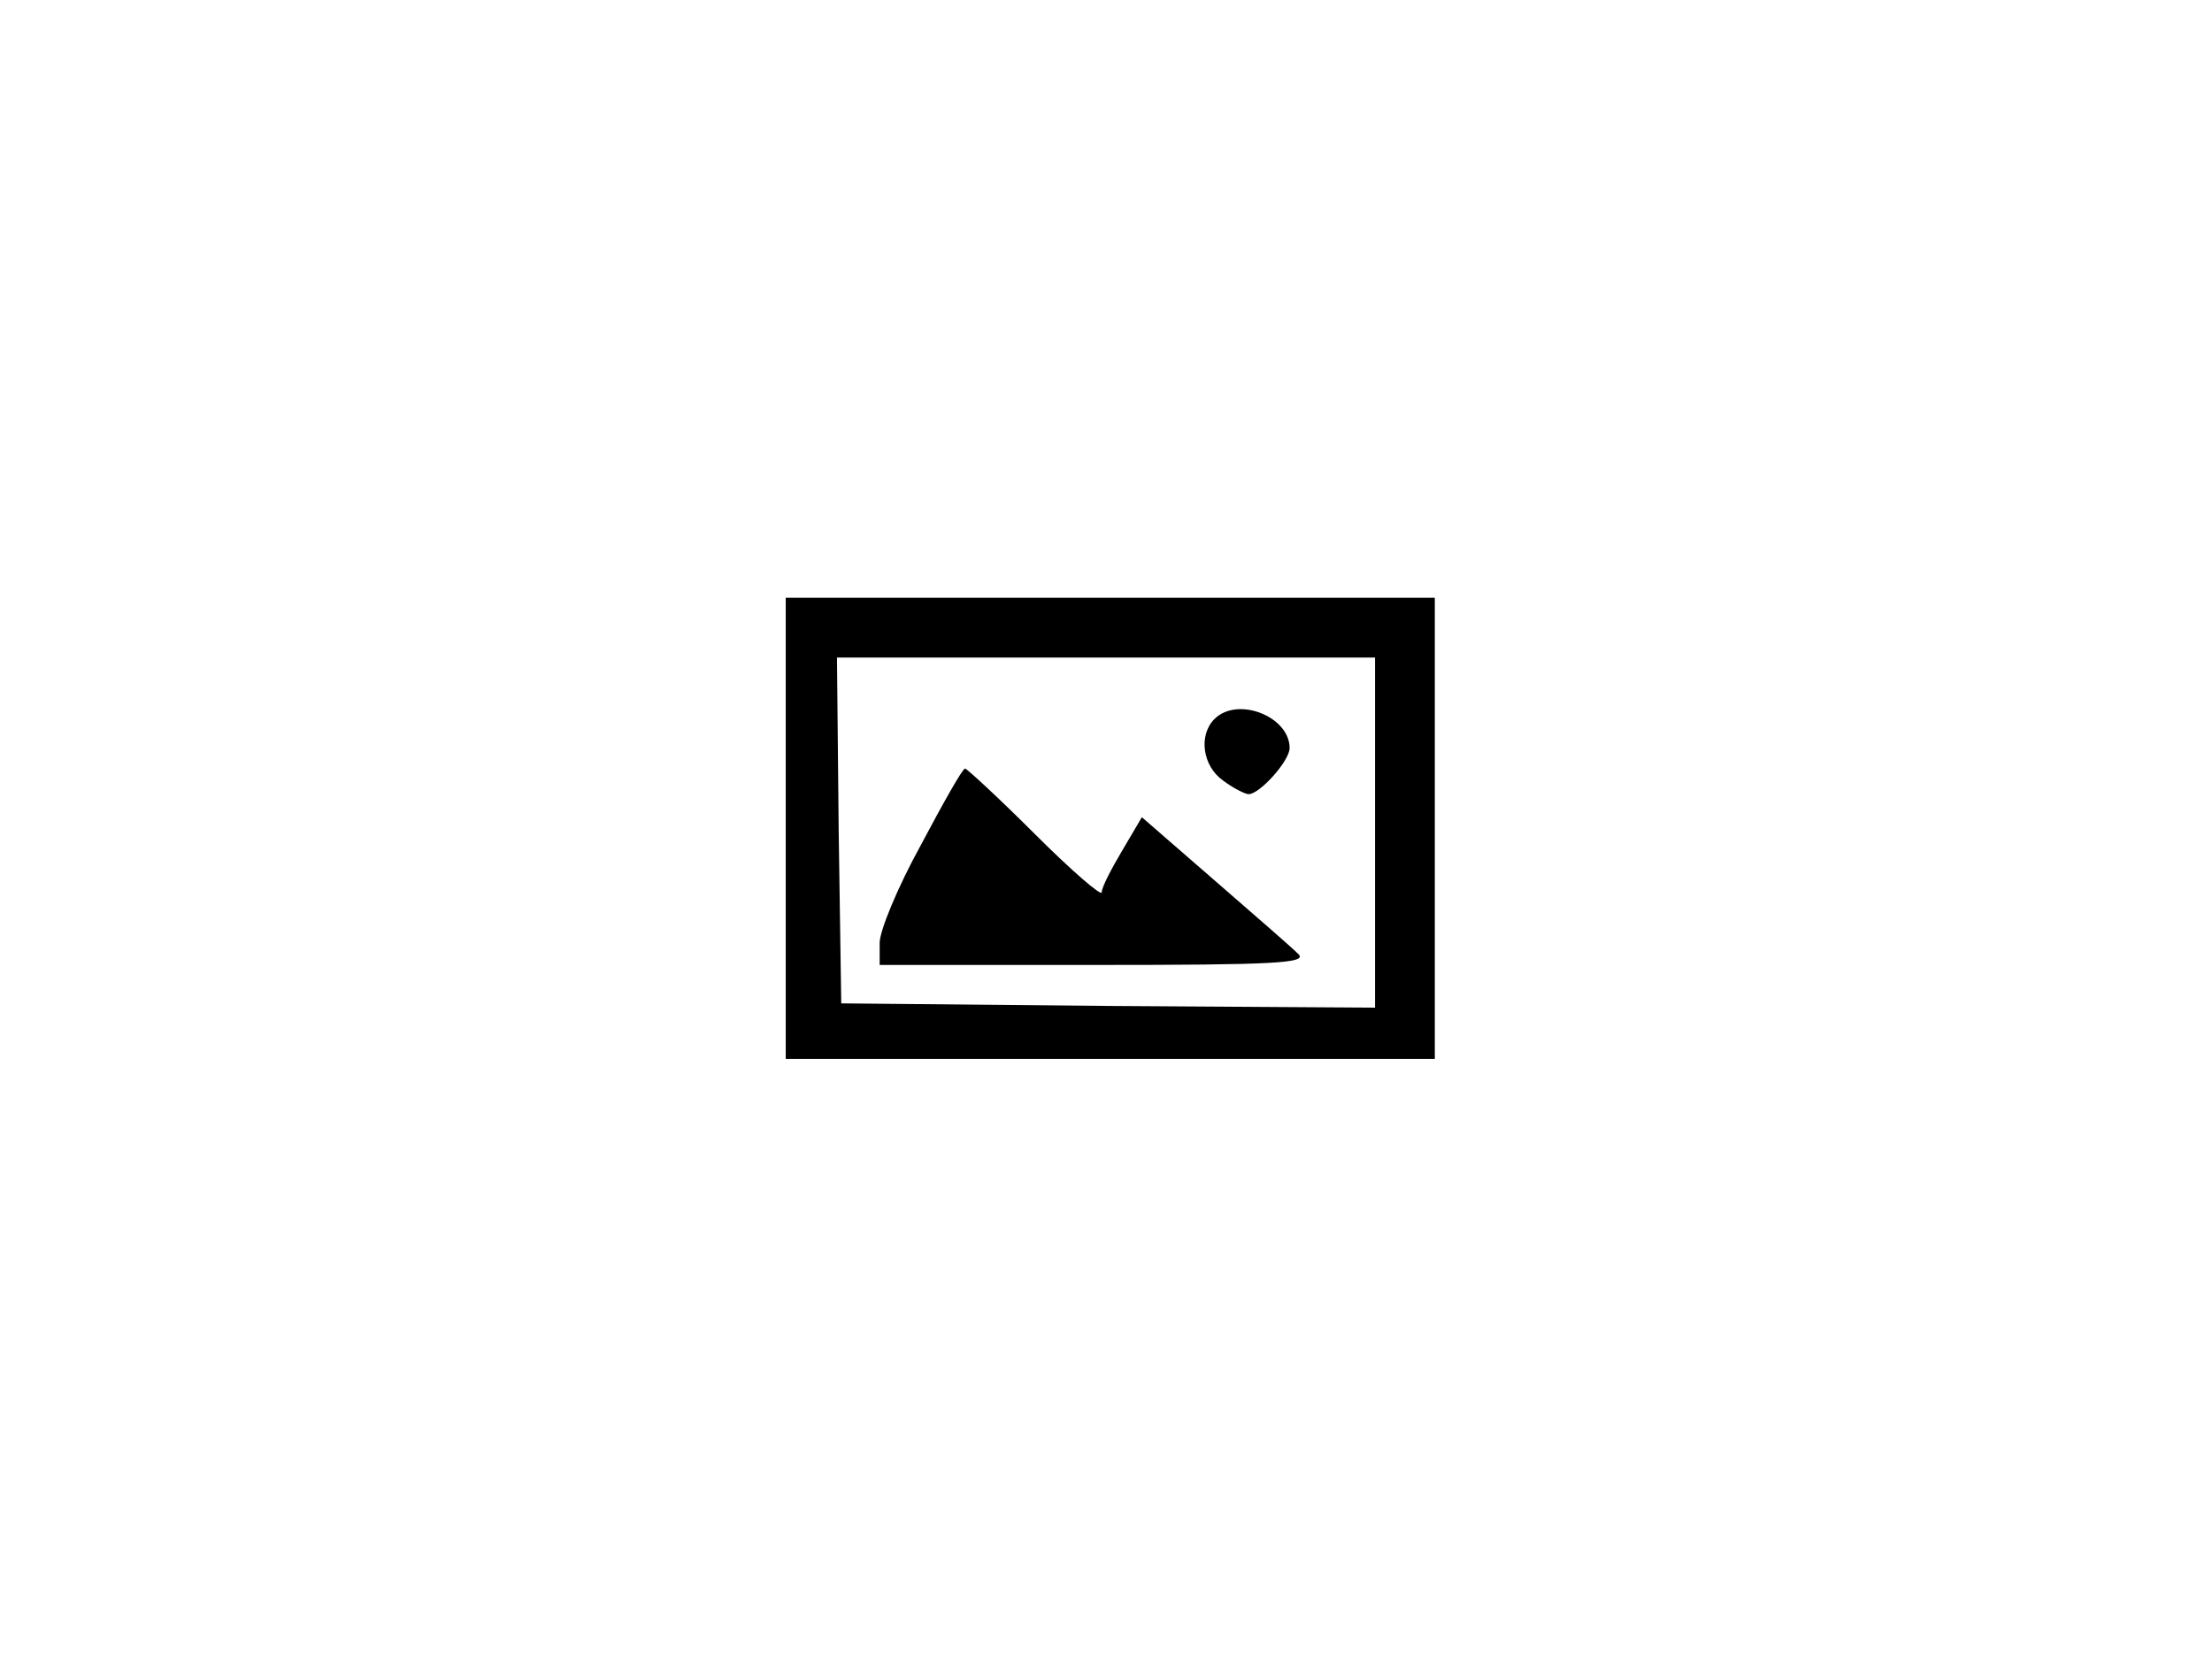 <?xml version="1.0" standalone="no"?>
<!DOCTYPE svg PUBLIC "-//W3C//DTD SVG 20010904//EN"
 "http://www.w3.org/TR/2001/REC-SVG-20010904/DTD/svg10.dtd">
<svg version="1.0" xmlns="http://www.w3.org/2000/svg"
 width="259pt" height="194pt" viewBox="0 0 259 194"
 preserveAspectRatio="xMidYMid meet">

<g transform="translate(0,194) scale(0.1,-0.1)"
fill="#000000" stroke="none">
<path d="M920 970 l0 -270 380 0 380 0 0 270 0 270 -380 0 -380 0 0 -270z
m690 -5 l0 -205 -312 2 -313 3 -3 203 -2 202 315 0 315 0 0 -205z"/>
<path d="M1422 1098 c-19 -19 -14 -55 10 -72 12 -9 26 -16 30 -16 13 0 48 39
48 54 0 37 -61 61 -88 34z"/>
<path d="M1078 950 c-27 -49 -48 -100 -48 -114 l0 -26 252 0 c211 0 250 2 238
13 -8 8 -53 47 -99 87 l-84 73 -23 -39 c-13 -22 -24 -43 -24 -49 0 -5 -35 25
-78 68 -42 42 -80 77 -82 77 -3 0 -26 -41 -52 -90z"/>
</g>
</svg>
